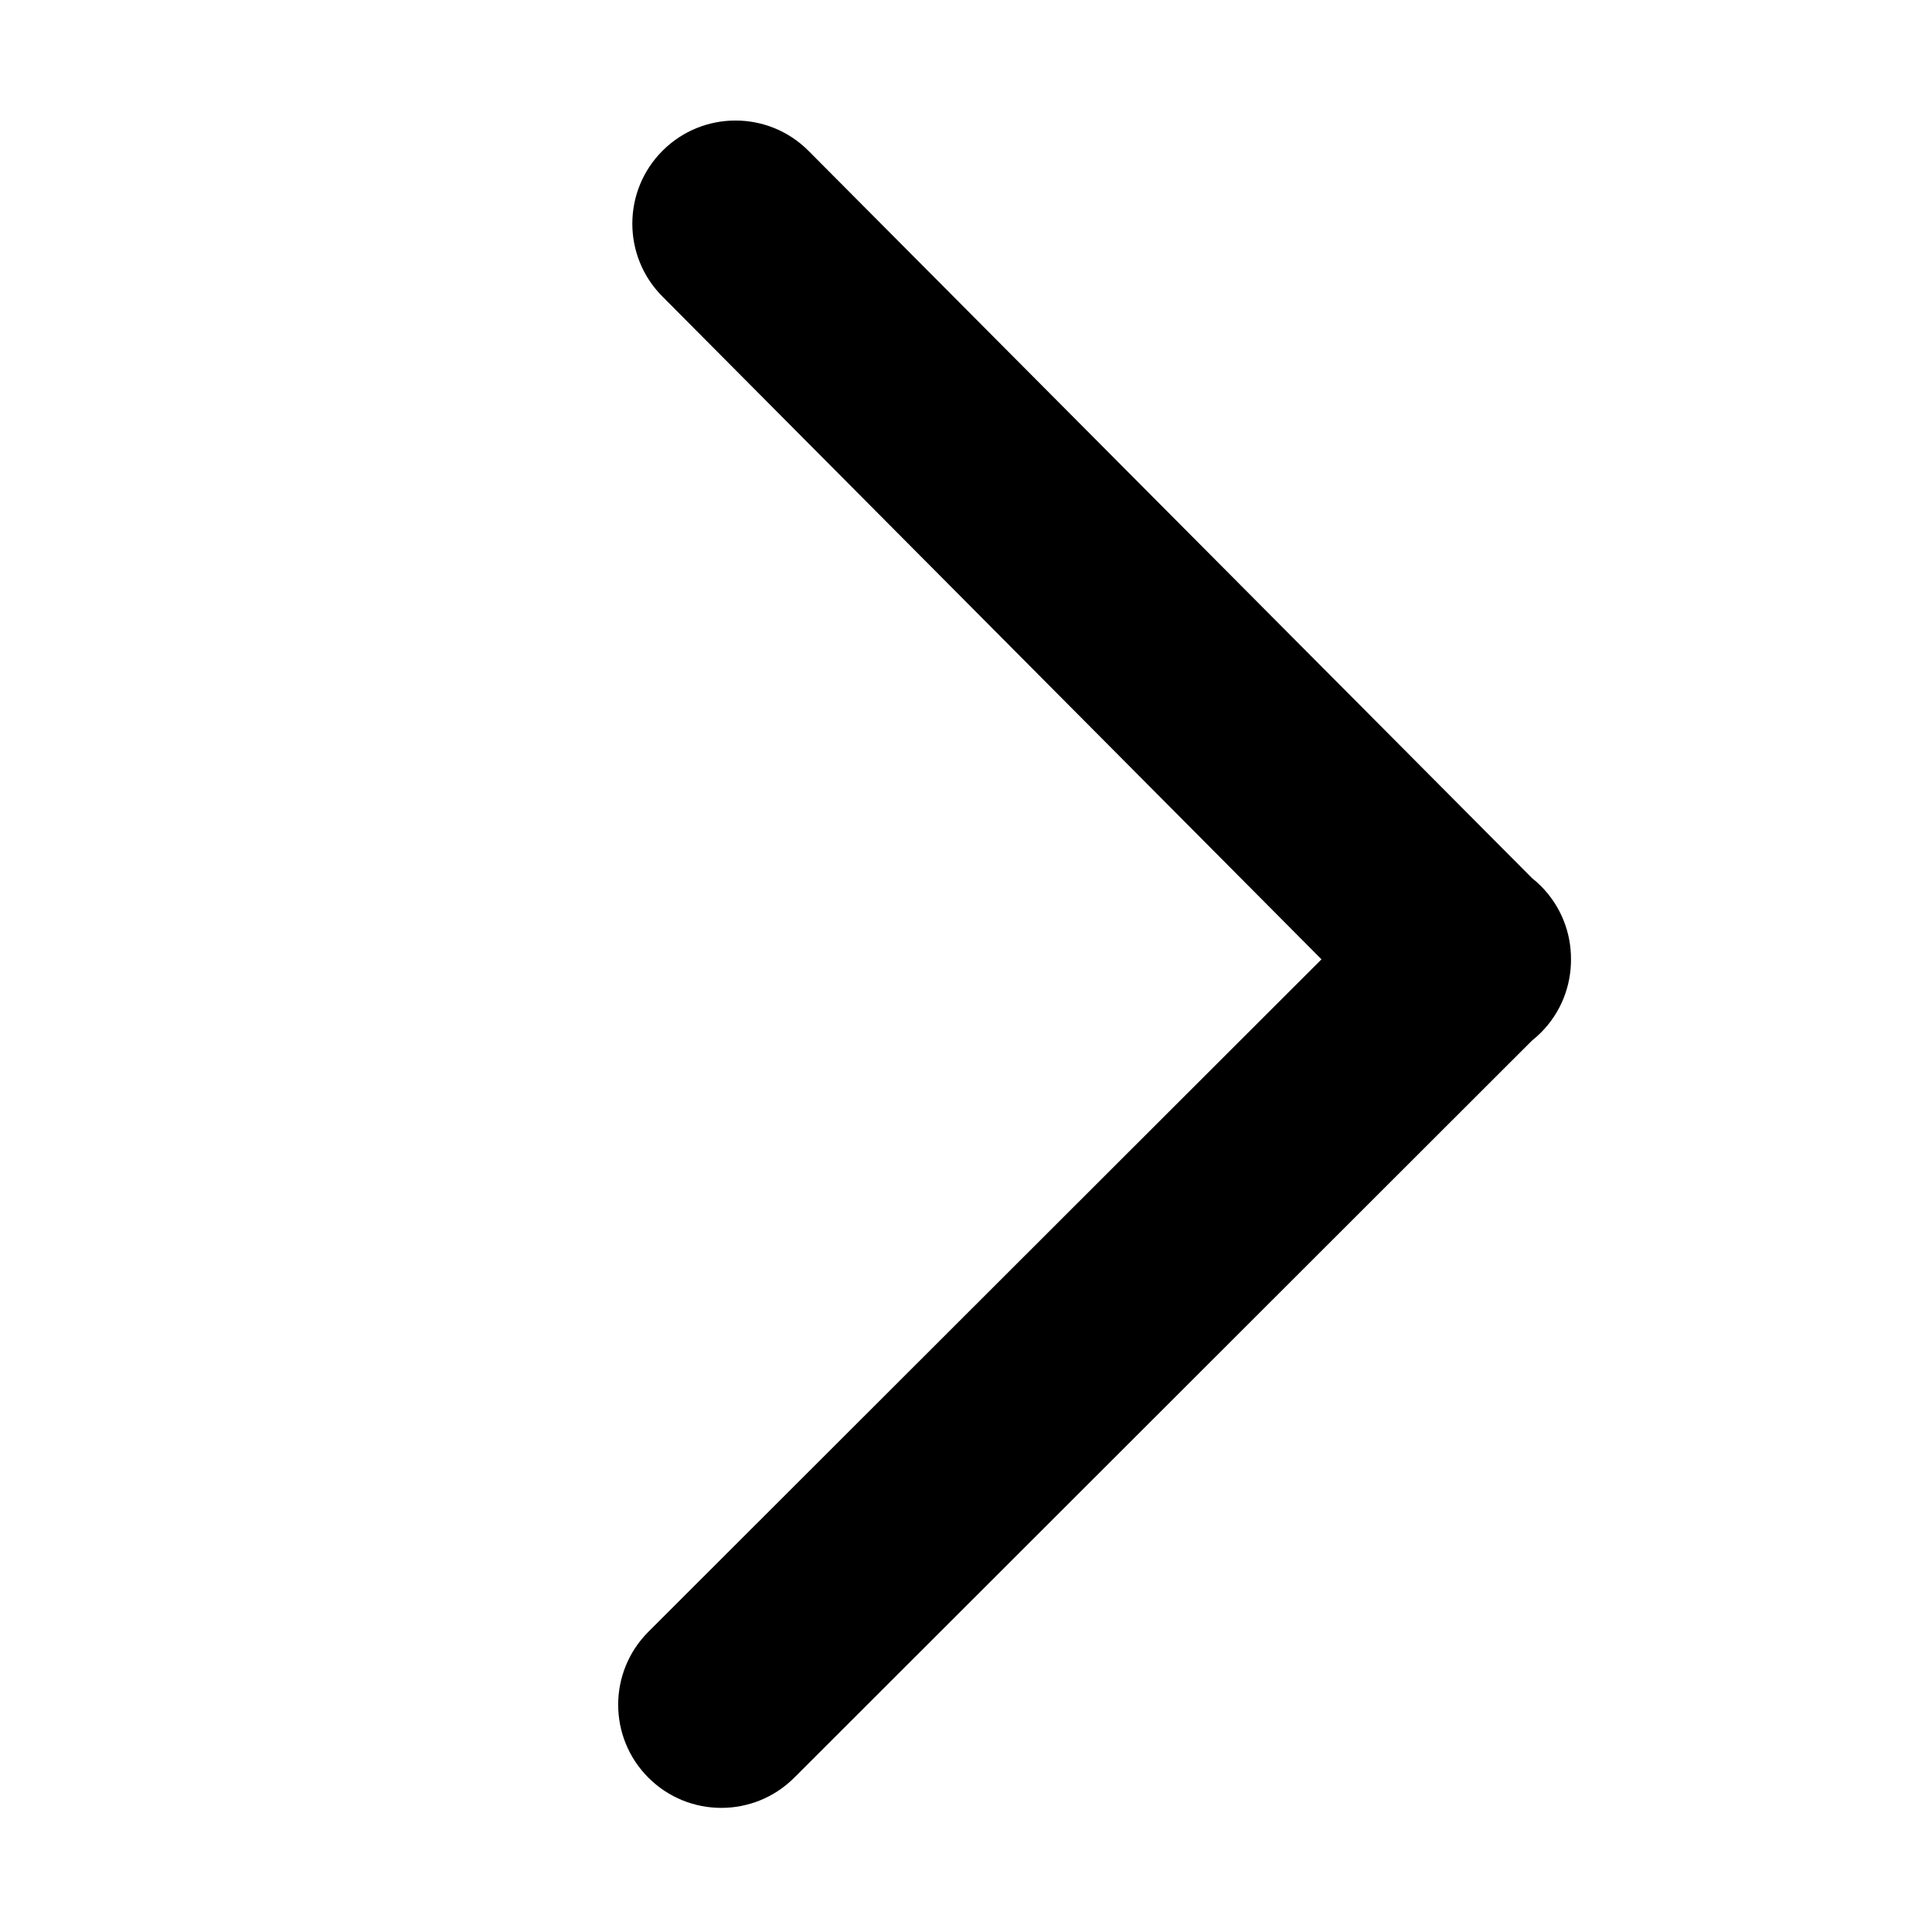 <?xml version="1.0" standalone="no"?><!DOCTYPE svg PUBLIC "-//W3C//DTD SVG 1.1//EN" "http://www.w3.org/Graphics/SVG/1.1/DTD/svg11.dtd"><svg t="1614026397989" class="icon" viewBox="0 0 1024 1024" version="1.1" xmlns="http://www.w3.org/2000/svg" p-id="1316" xmlns:xlink="http://www.w3.org/1999/xlink" width="200" height="200"><defs><style type="text/css"></style></defs><path d="M816.653 469.544c-1.495-1.495-3.061-2.874-4.677-4.16L428.475 79.896c-21.351-21.35-55.968-21.35-77.318 0-21.35 21.351-21.35 55.967 0 77.318l349.26 351.248L343.656 864.883c-21.35 21.351-21.35 55.967 0 77.319 21.35 21.35 55.967 21.35 77.318 0l390.998-390.661c1.617-1.286 3.184-2.665 4.68-4.161 10.741-10.741 16.073-24.84 16.007-38.917C832.726 494.383 827.394 480.285 816.653 469.544z" p-id="1317"></path></svg>
